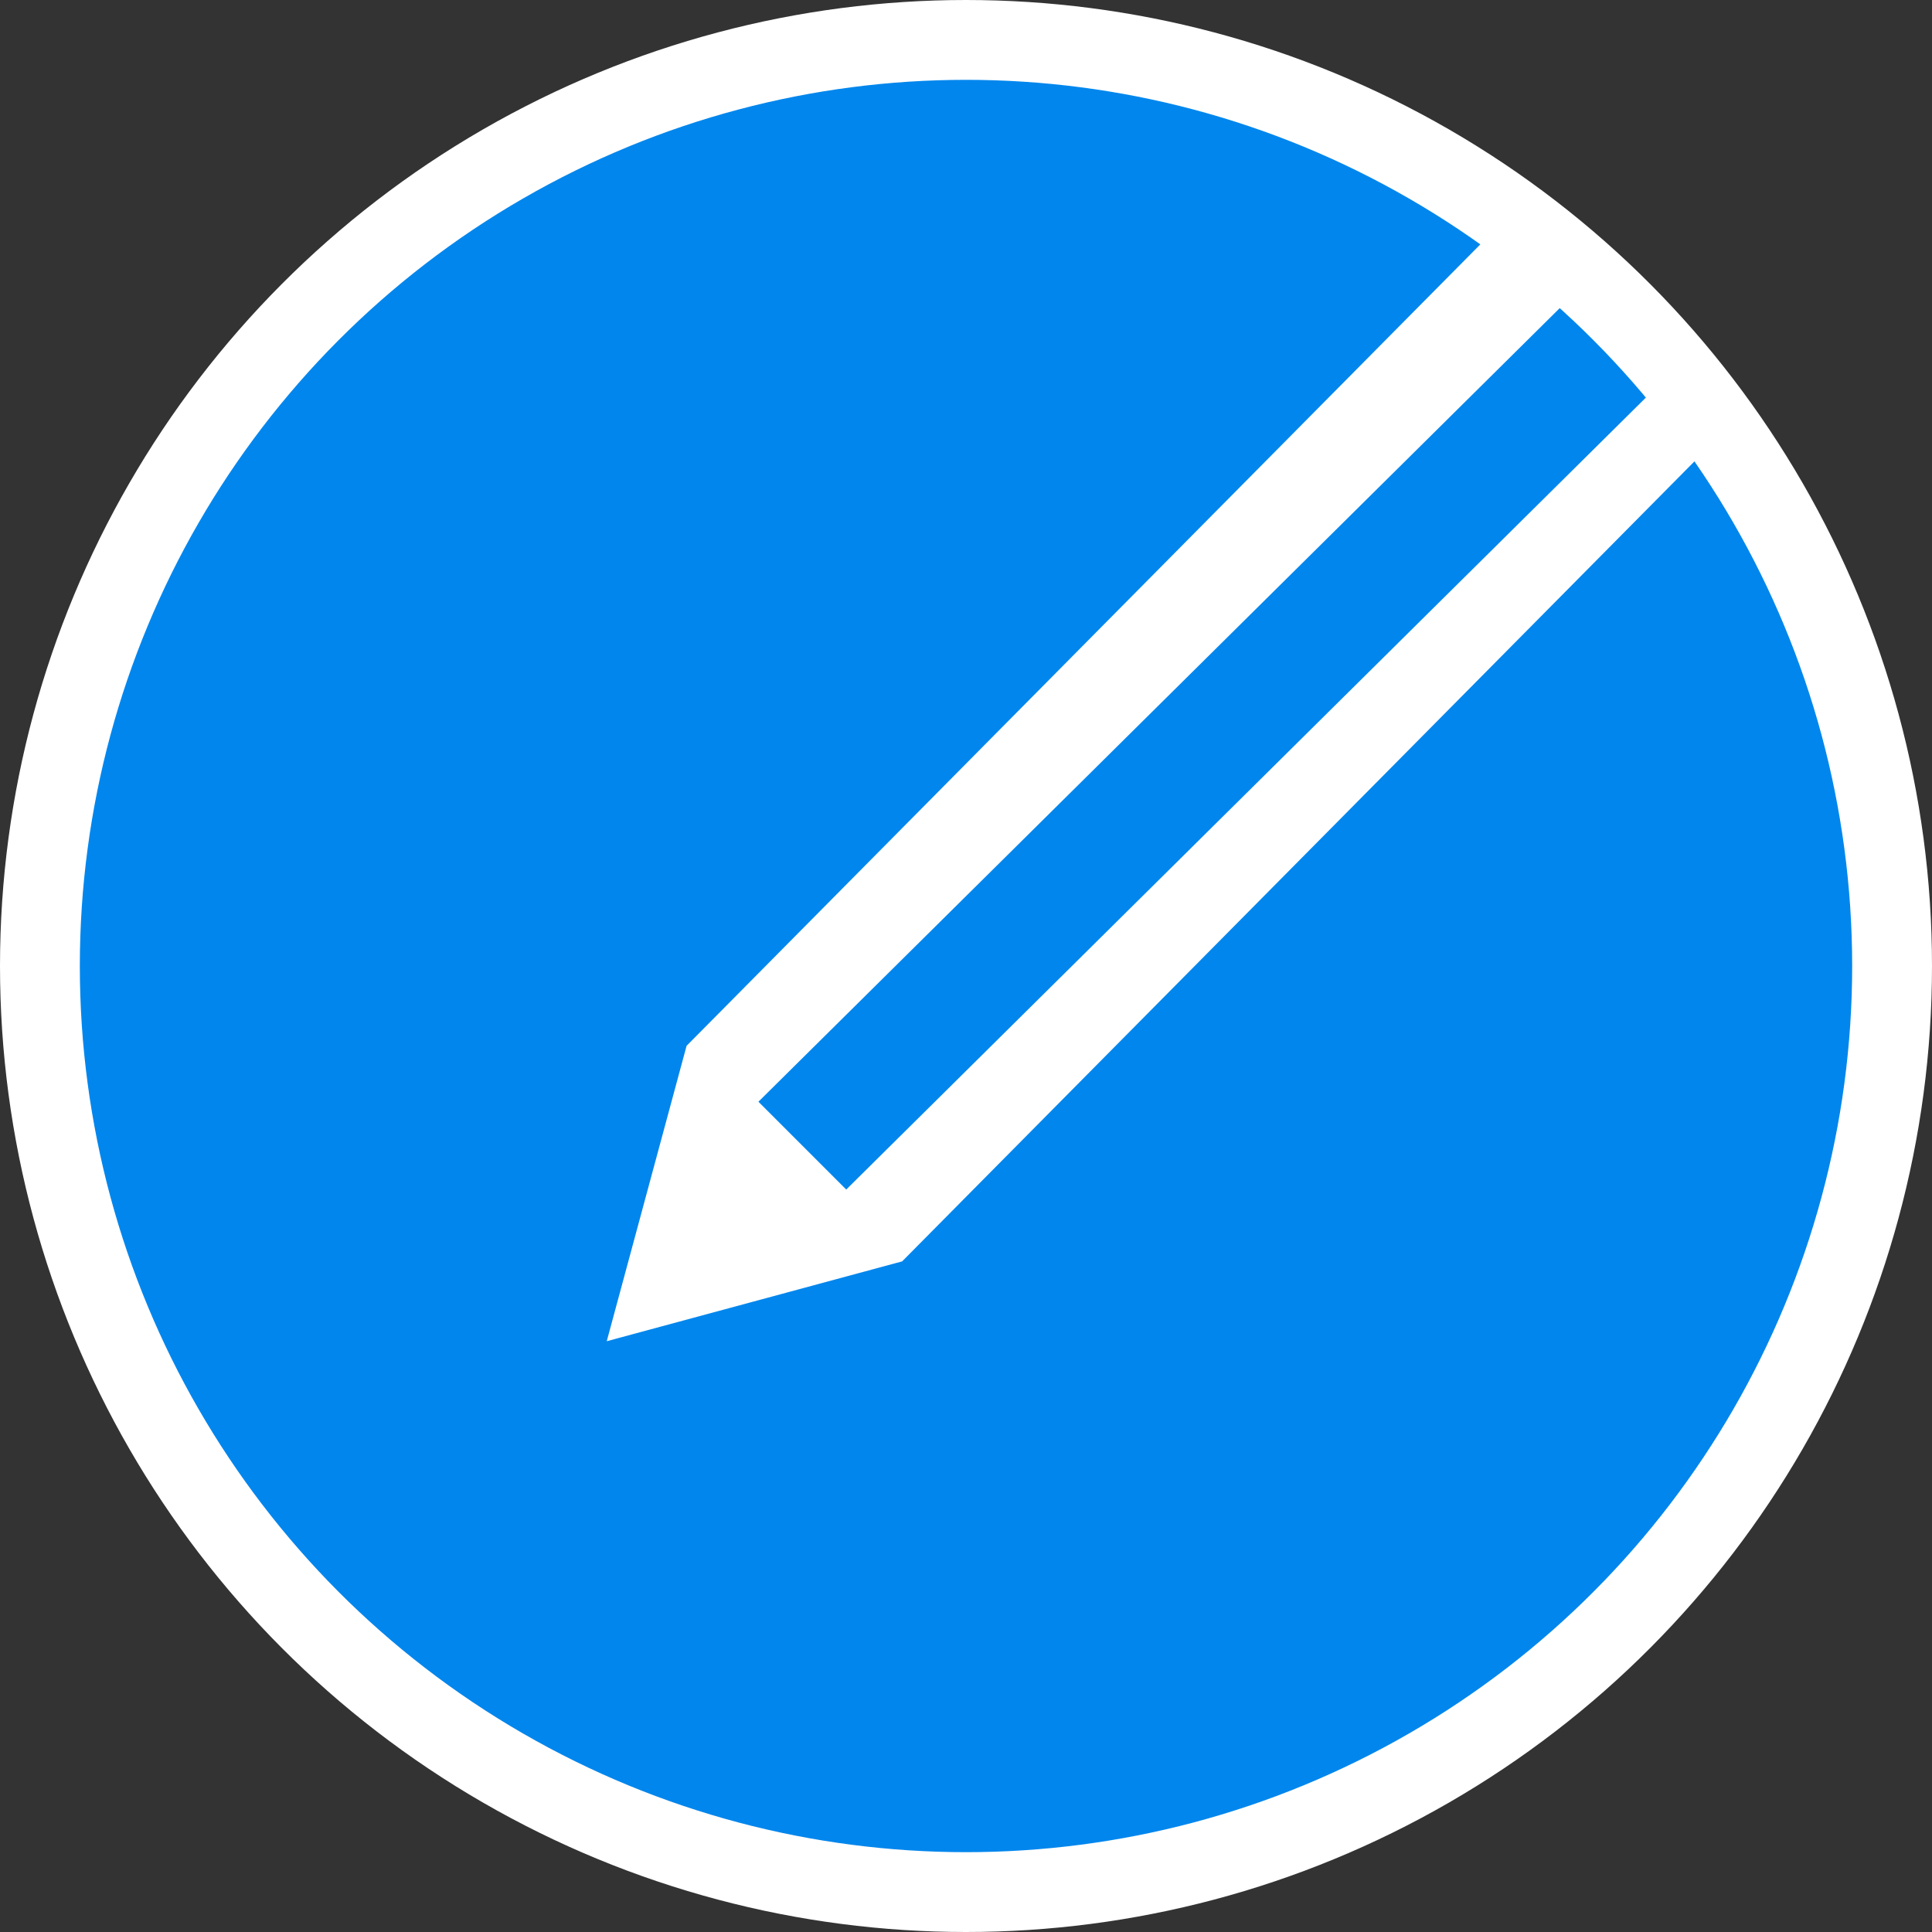 <svg xmlns="http://www.w3.org/2000/svg" viewBox="0 0 242 242">
  <rect x="0" y="0" width="242" height="242" fill="#333333" stroke="none"/>
  <title>iconsTimeTrackerEdit</title>
  <g id="kreis">
    <circle cx="121" cy="121" r="116" style="fill: #fff"/>
  </g>
  <g id="edit">
    <path d="M216,54,113,158,76,168l10-37L189,27a116,116,0,1,0,27,27ZM106,149,210,46,199,35,95,138Z" style="fill: #0086ed"/>
  </g>
  <g id="kreis-2" data-name="kreis">
    <circle cx="121" cy="121" r="116" style="fill: none;stroke: #fff;stroke-miterlimit: 10;stroke-width: 10px"/>
  </g>
</svg>
